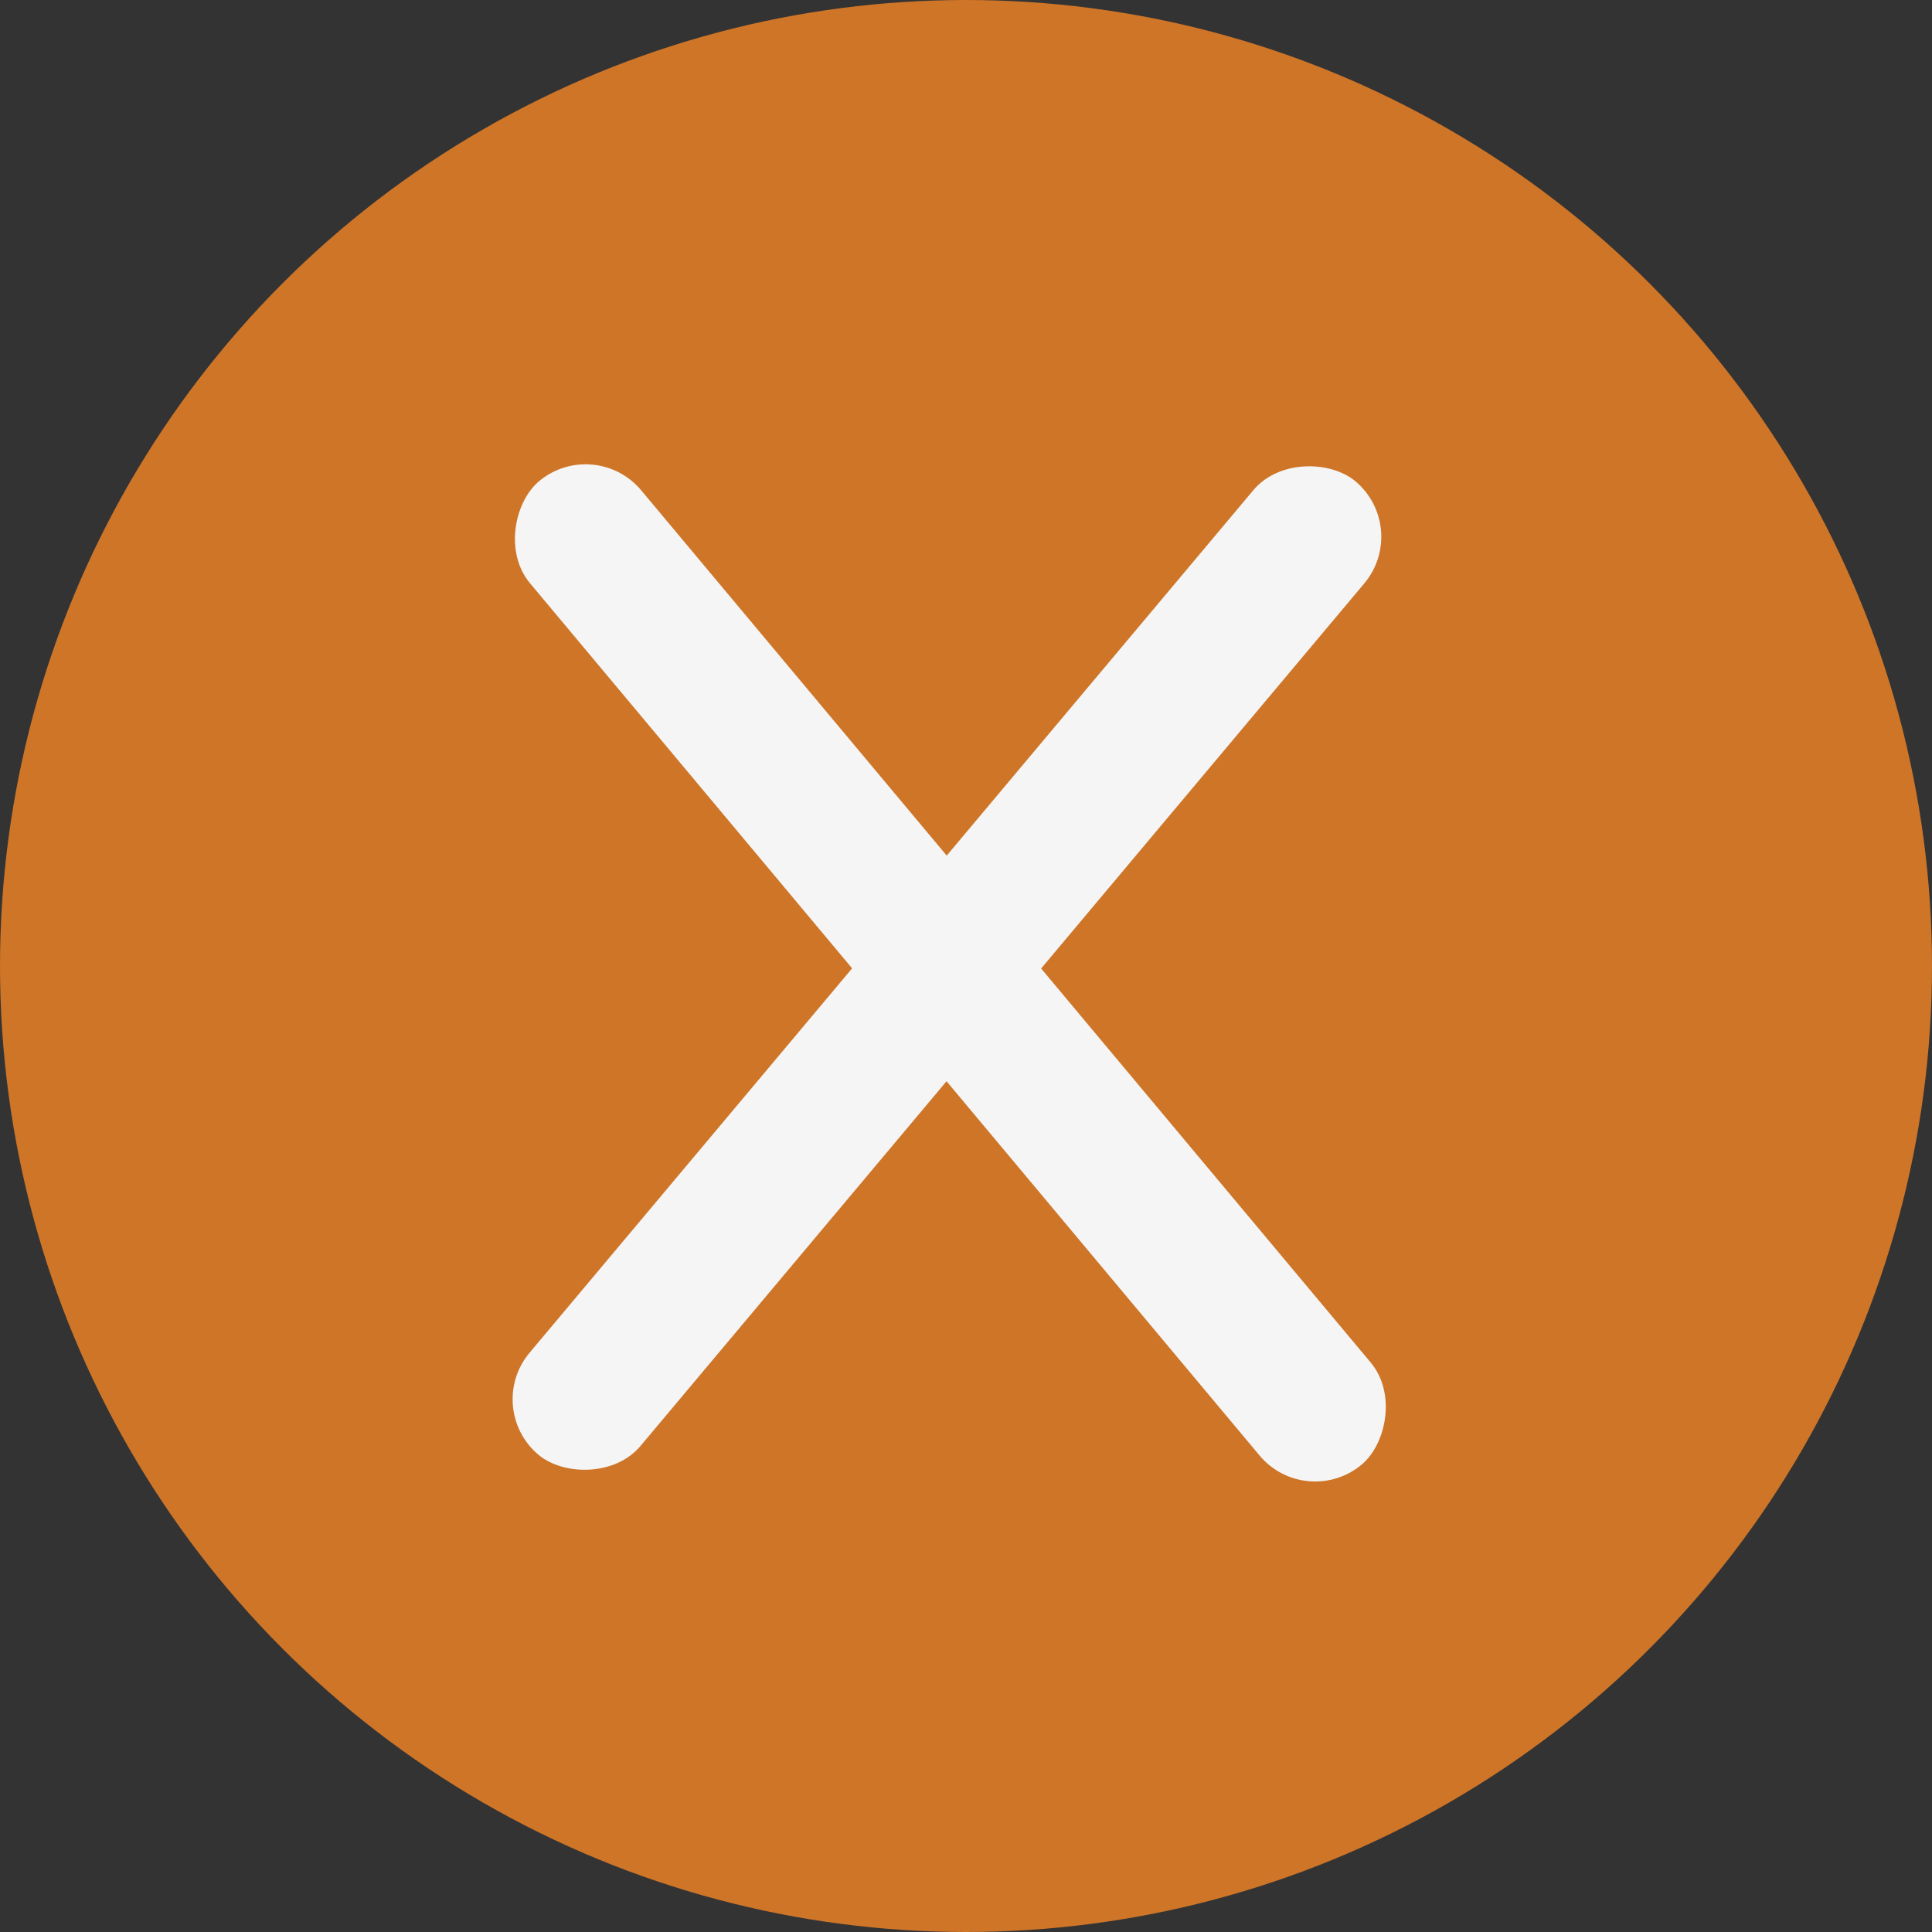 <svg width="40" height="40" viewBox="0 0 40 40" fill="none" xmlns="http://www.w3.org/2000/svg">
<rect x="0" y="0" width="40" height="40" fill="#333333" stroke="none"/>
<circle cx="20" cy="20" r="20" fill="#CE7528"/>
<rect x="12.312" y="9" width="26.544" height="3" rx="1.5" transform="rotate(50.091 12.312 9)" fill="#F5F5F5"/>
<rect x="10" y="29.156" width="26.312" height="3" rx="1.5" transform="rotate(-50 10 29.156)" fill="#F5F5F5"/>
</svg>
